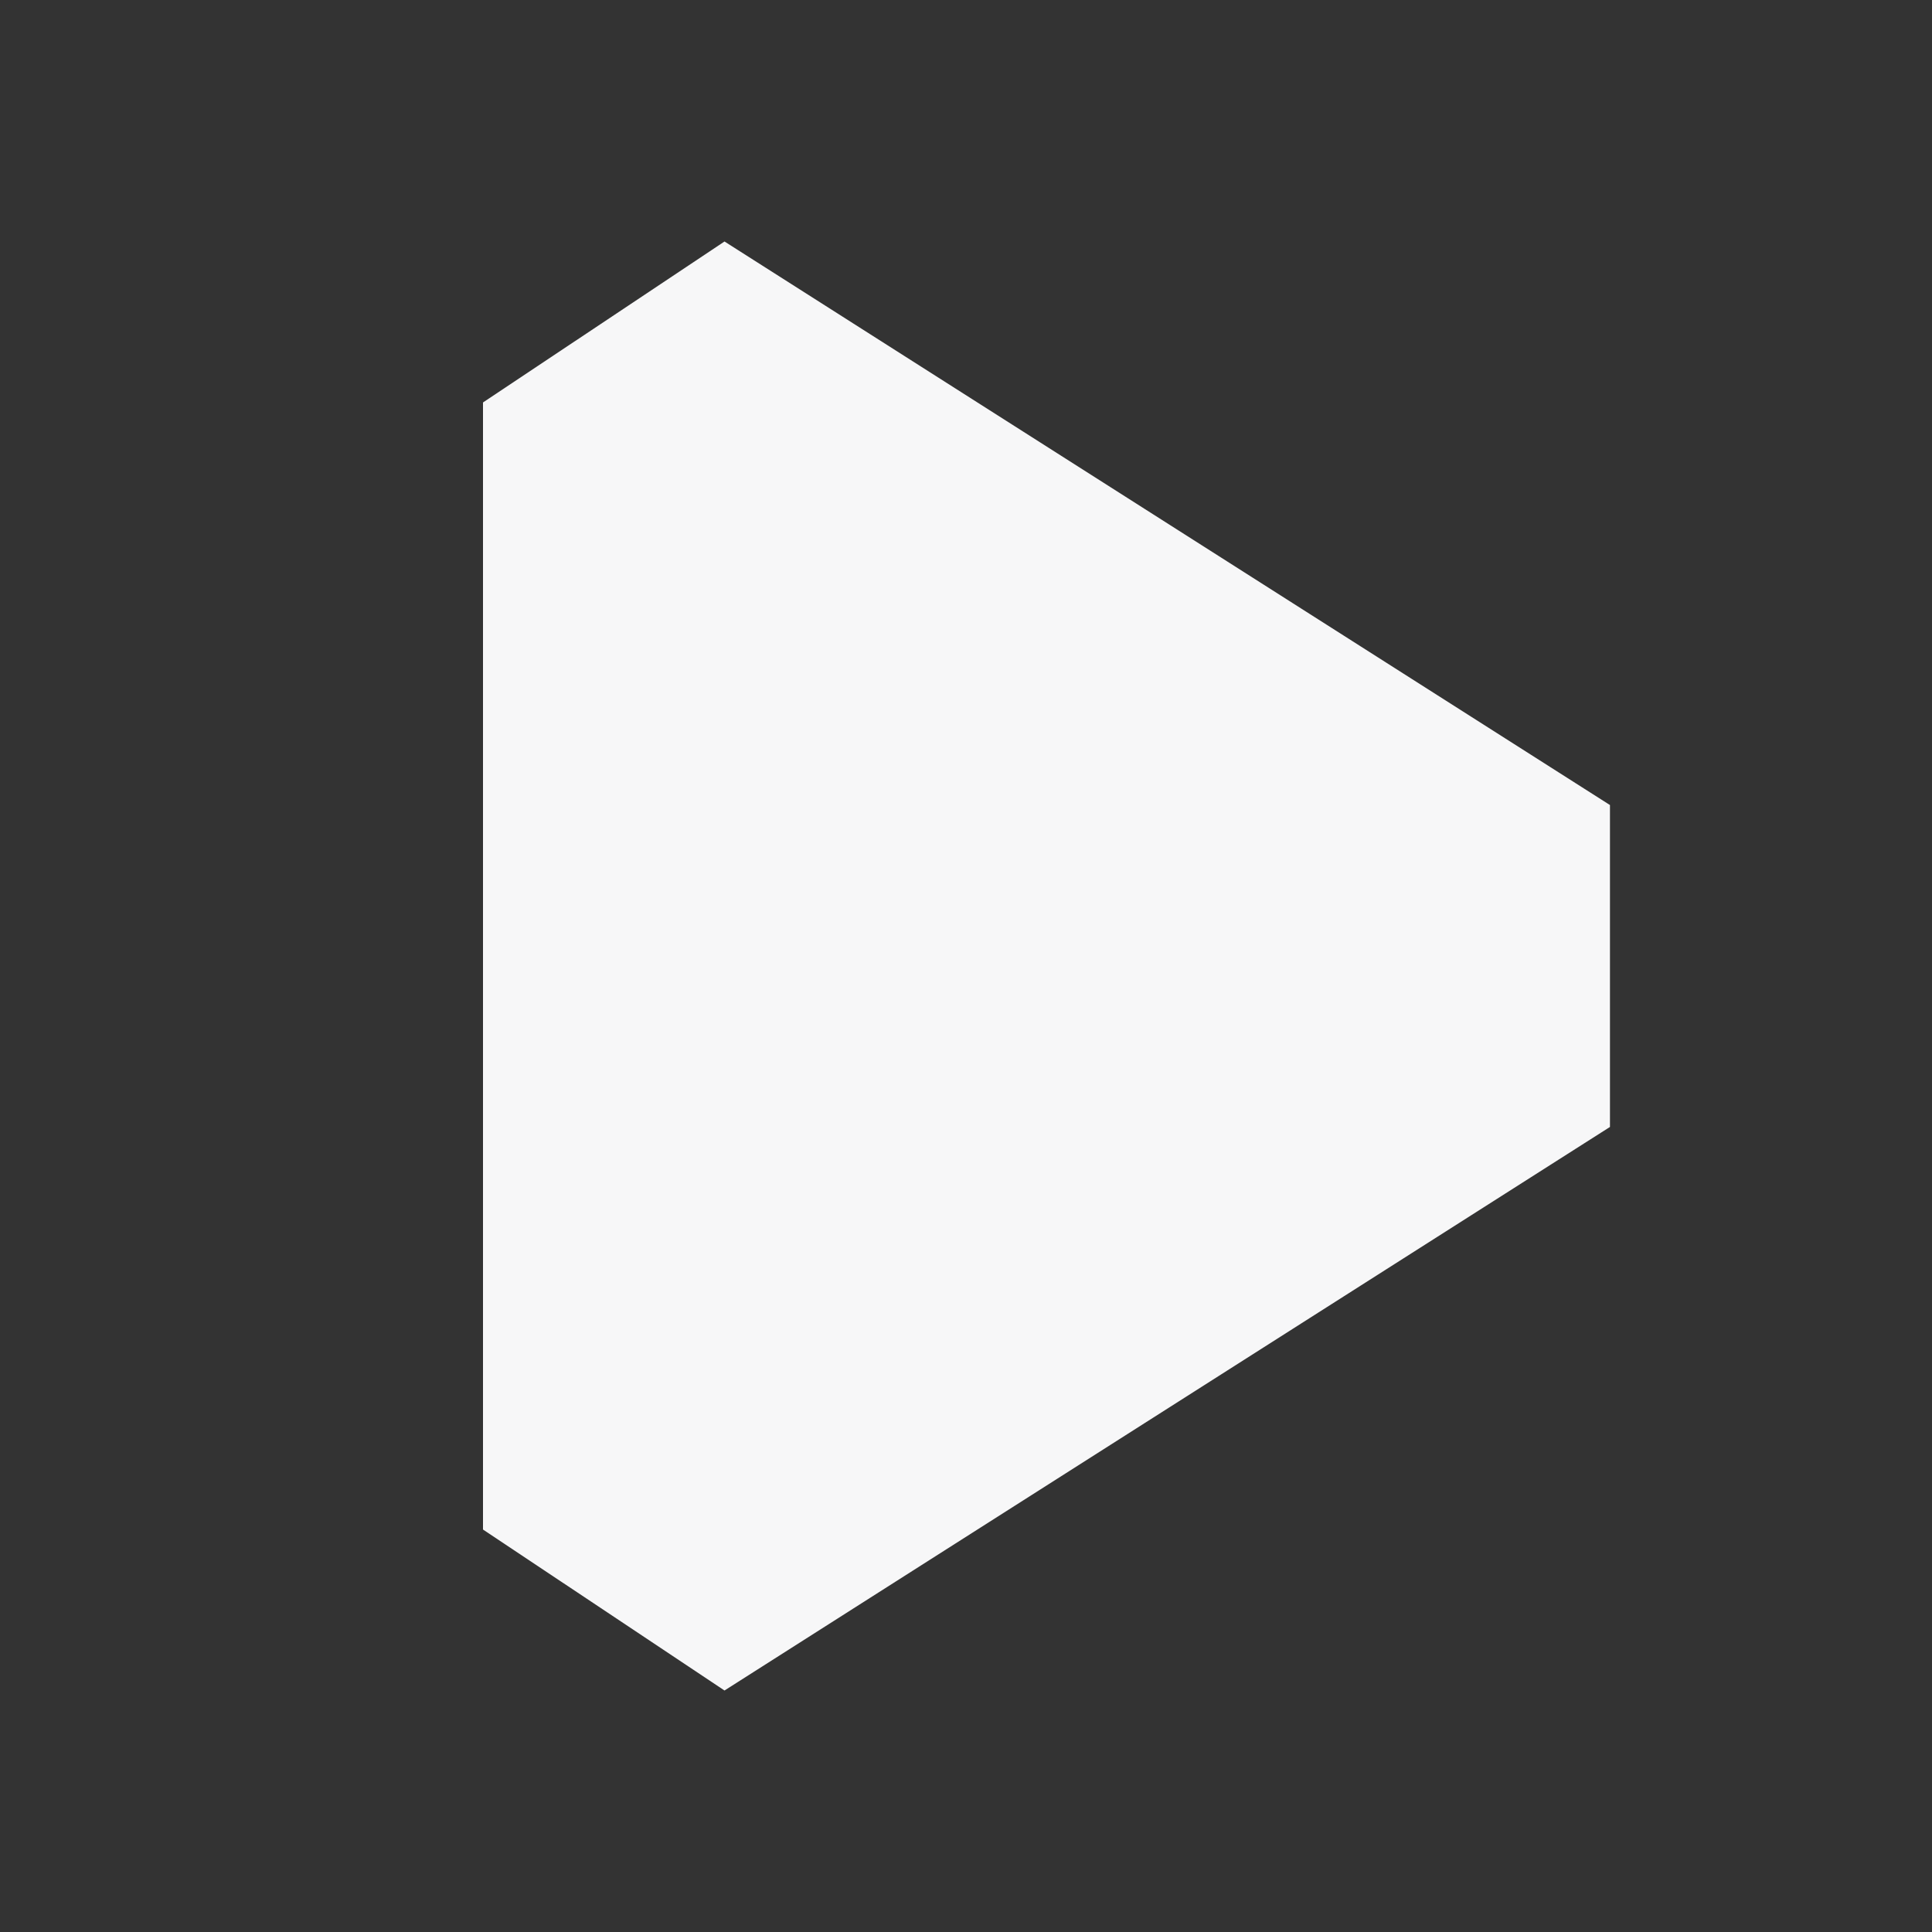 <svg width="16" height="16" viewBox="0 0 16 16" fill="none" xmlns="http://www.w3.org/2000/svg">
<rect x="0" y="0" width="16" height="16" fill="#333333" stroke="none"/>
<path fill-rule="evenodd" clip-rule="evenodd" d="M6 14L13.333 9.333V6.667L6 2L4 3.333V12.667L6 14Z" fill="#F7F7F8"/>
</svg>
